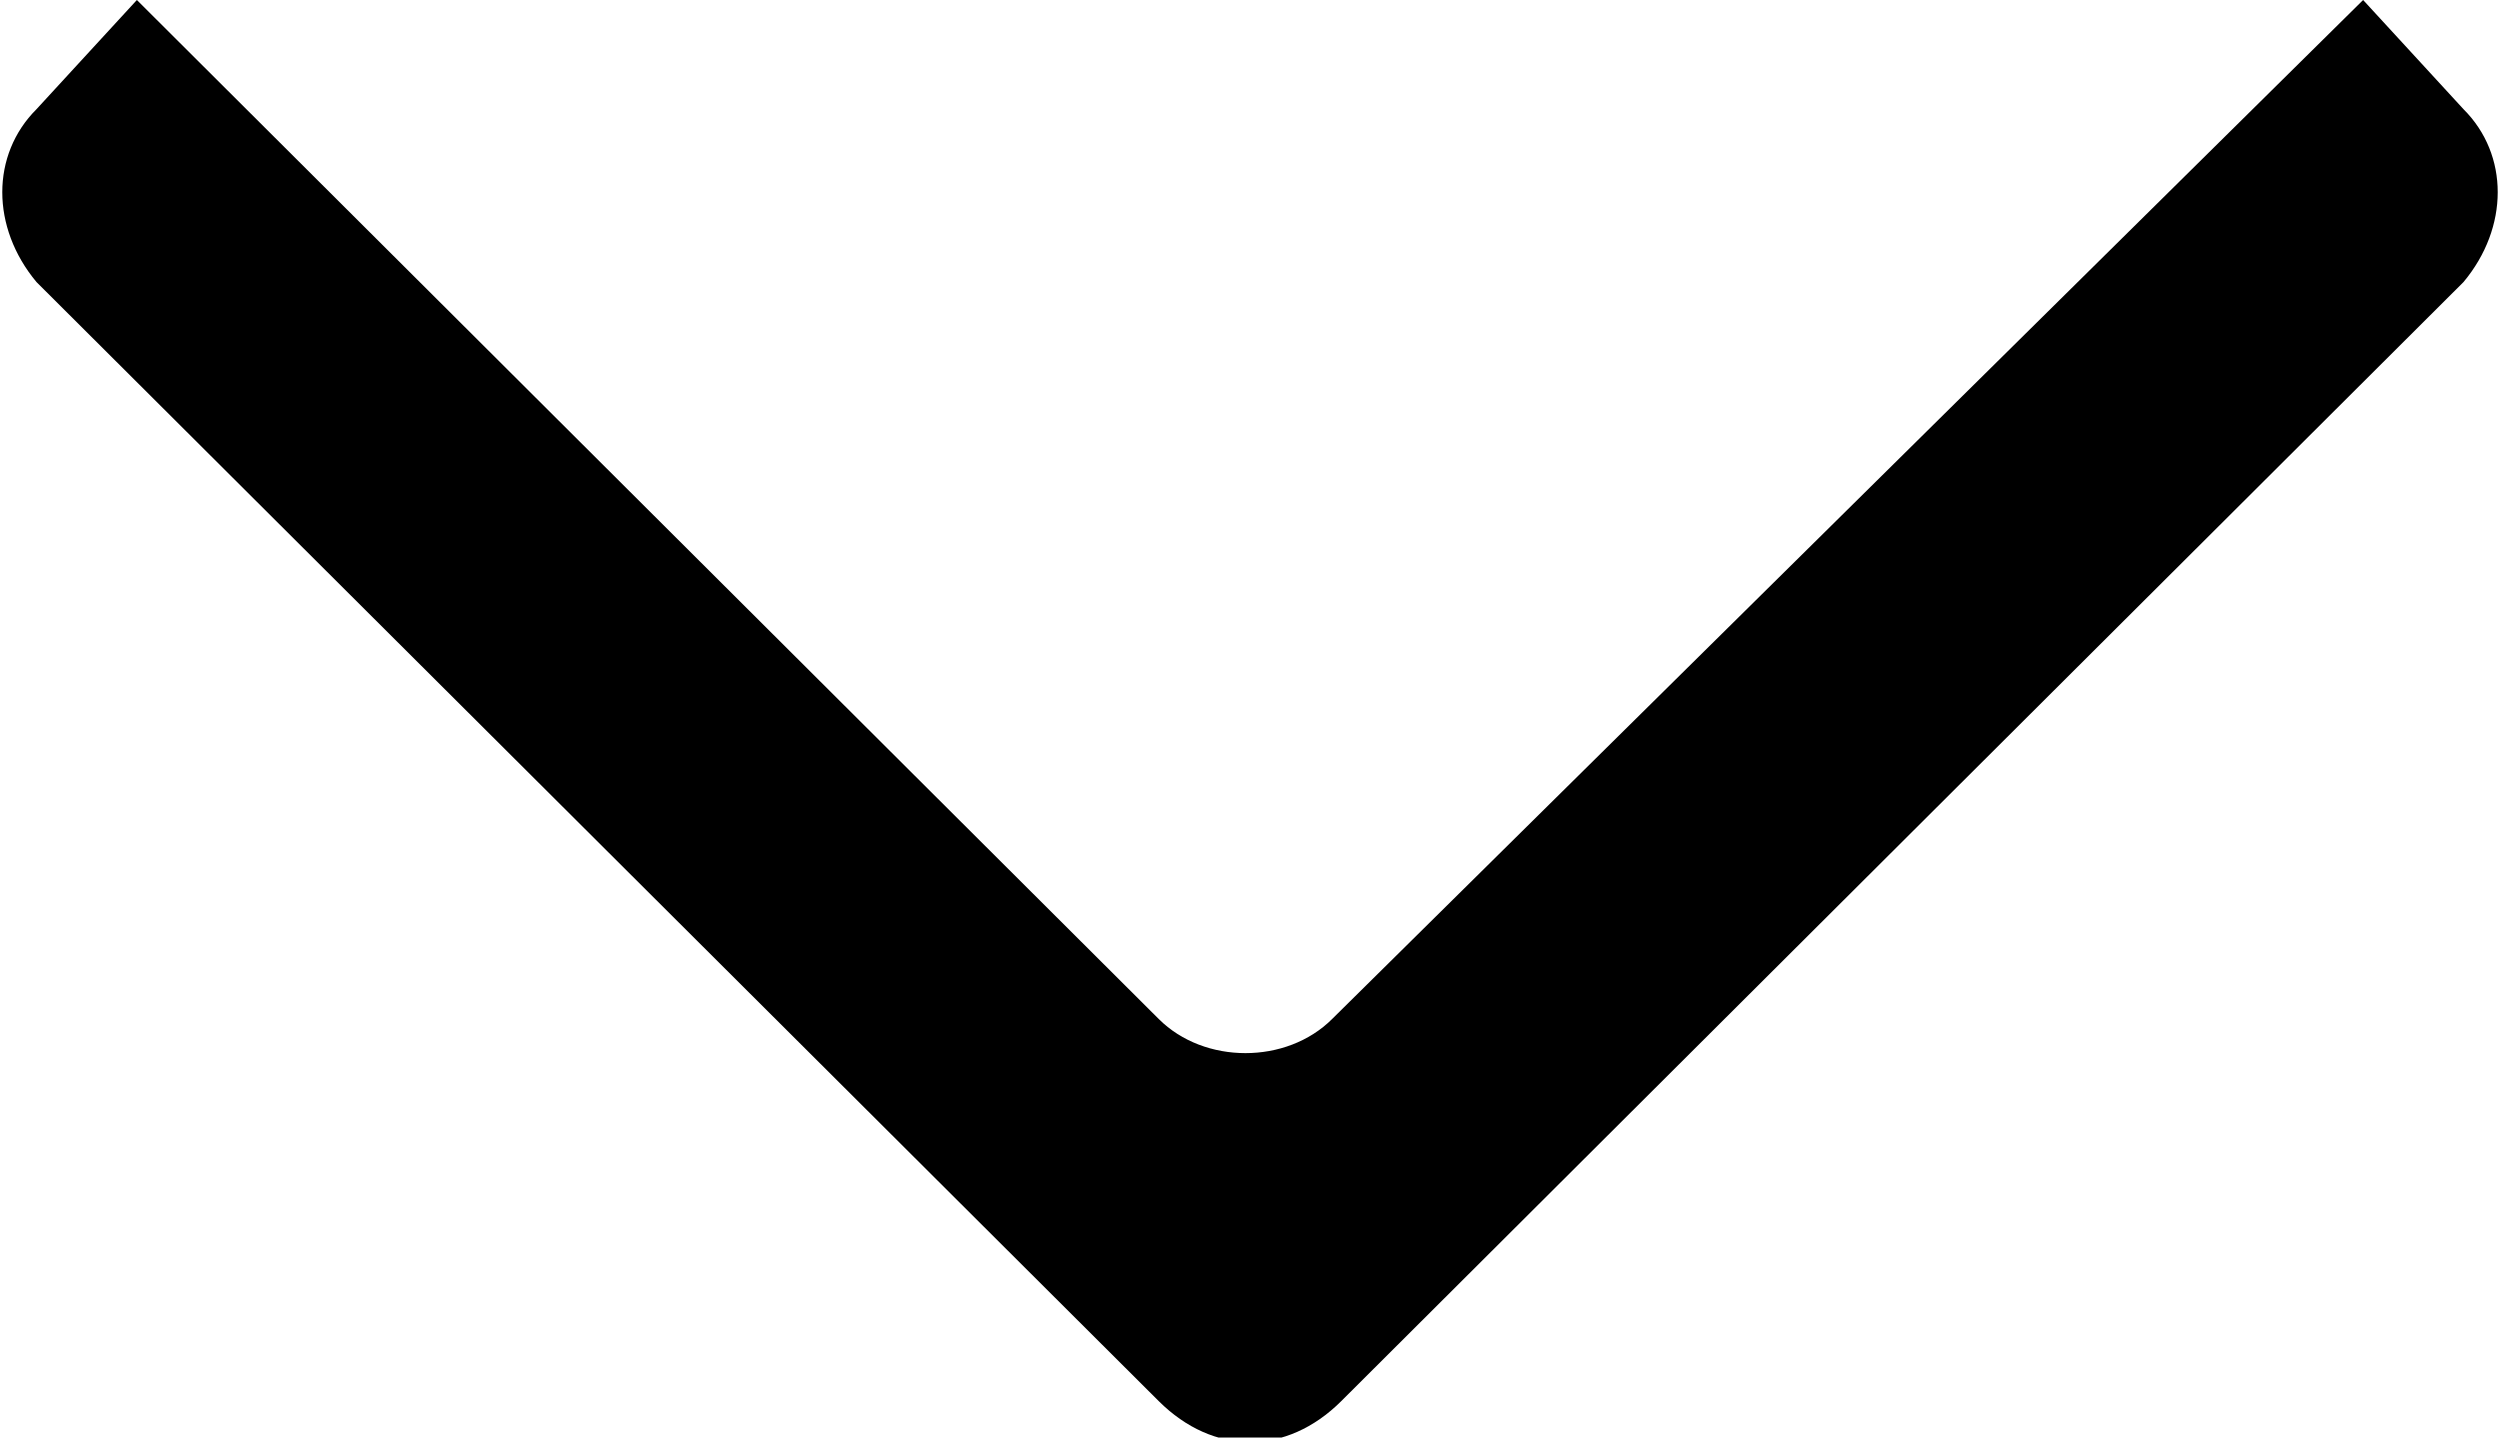 <svg width="40" height="23" viewBox="0 0 40 23" fill="none" xmlns="http://www.w3.org/2000/svg">
<g clip-path="url(#clip0_4280_3097)">
<path fill-rule="evenodd" clip-rule="evenodd" d="M18.54 22.418L0.584 4.513C-0.146 3.639 -0.146 2.475 0.584 1.747L2.19 0L18.54 16.304C19.27 17.032 20.584 17.032 21.314 16.304L37.81 0L39.416 1.747C40.146 2.475 40.146 3.639 39.416 4.513L21.46 22.418C20.584 23.291 19.416 23.291 18.54 22.418Z" fill="black"/>
</g>
<defs>
<clipPath id="clip0_4280_3097">
<rect width="40" height="23" fill="white"/>
</clipPath>
</defs>
</svg>
